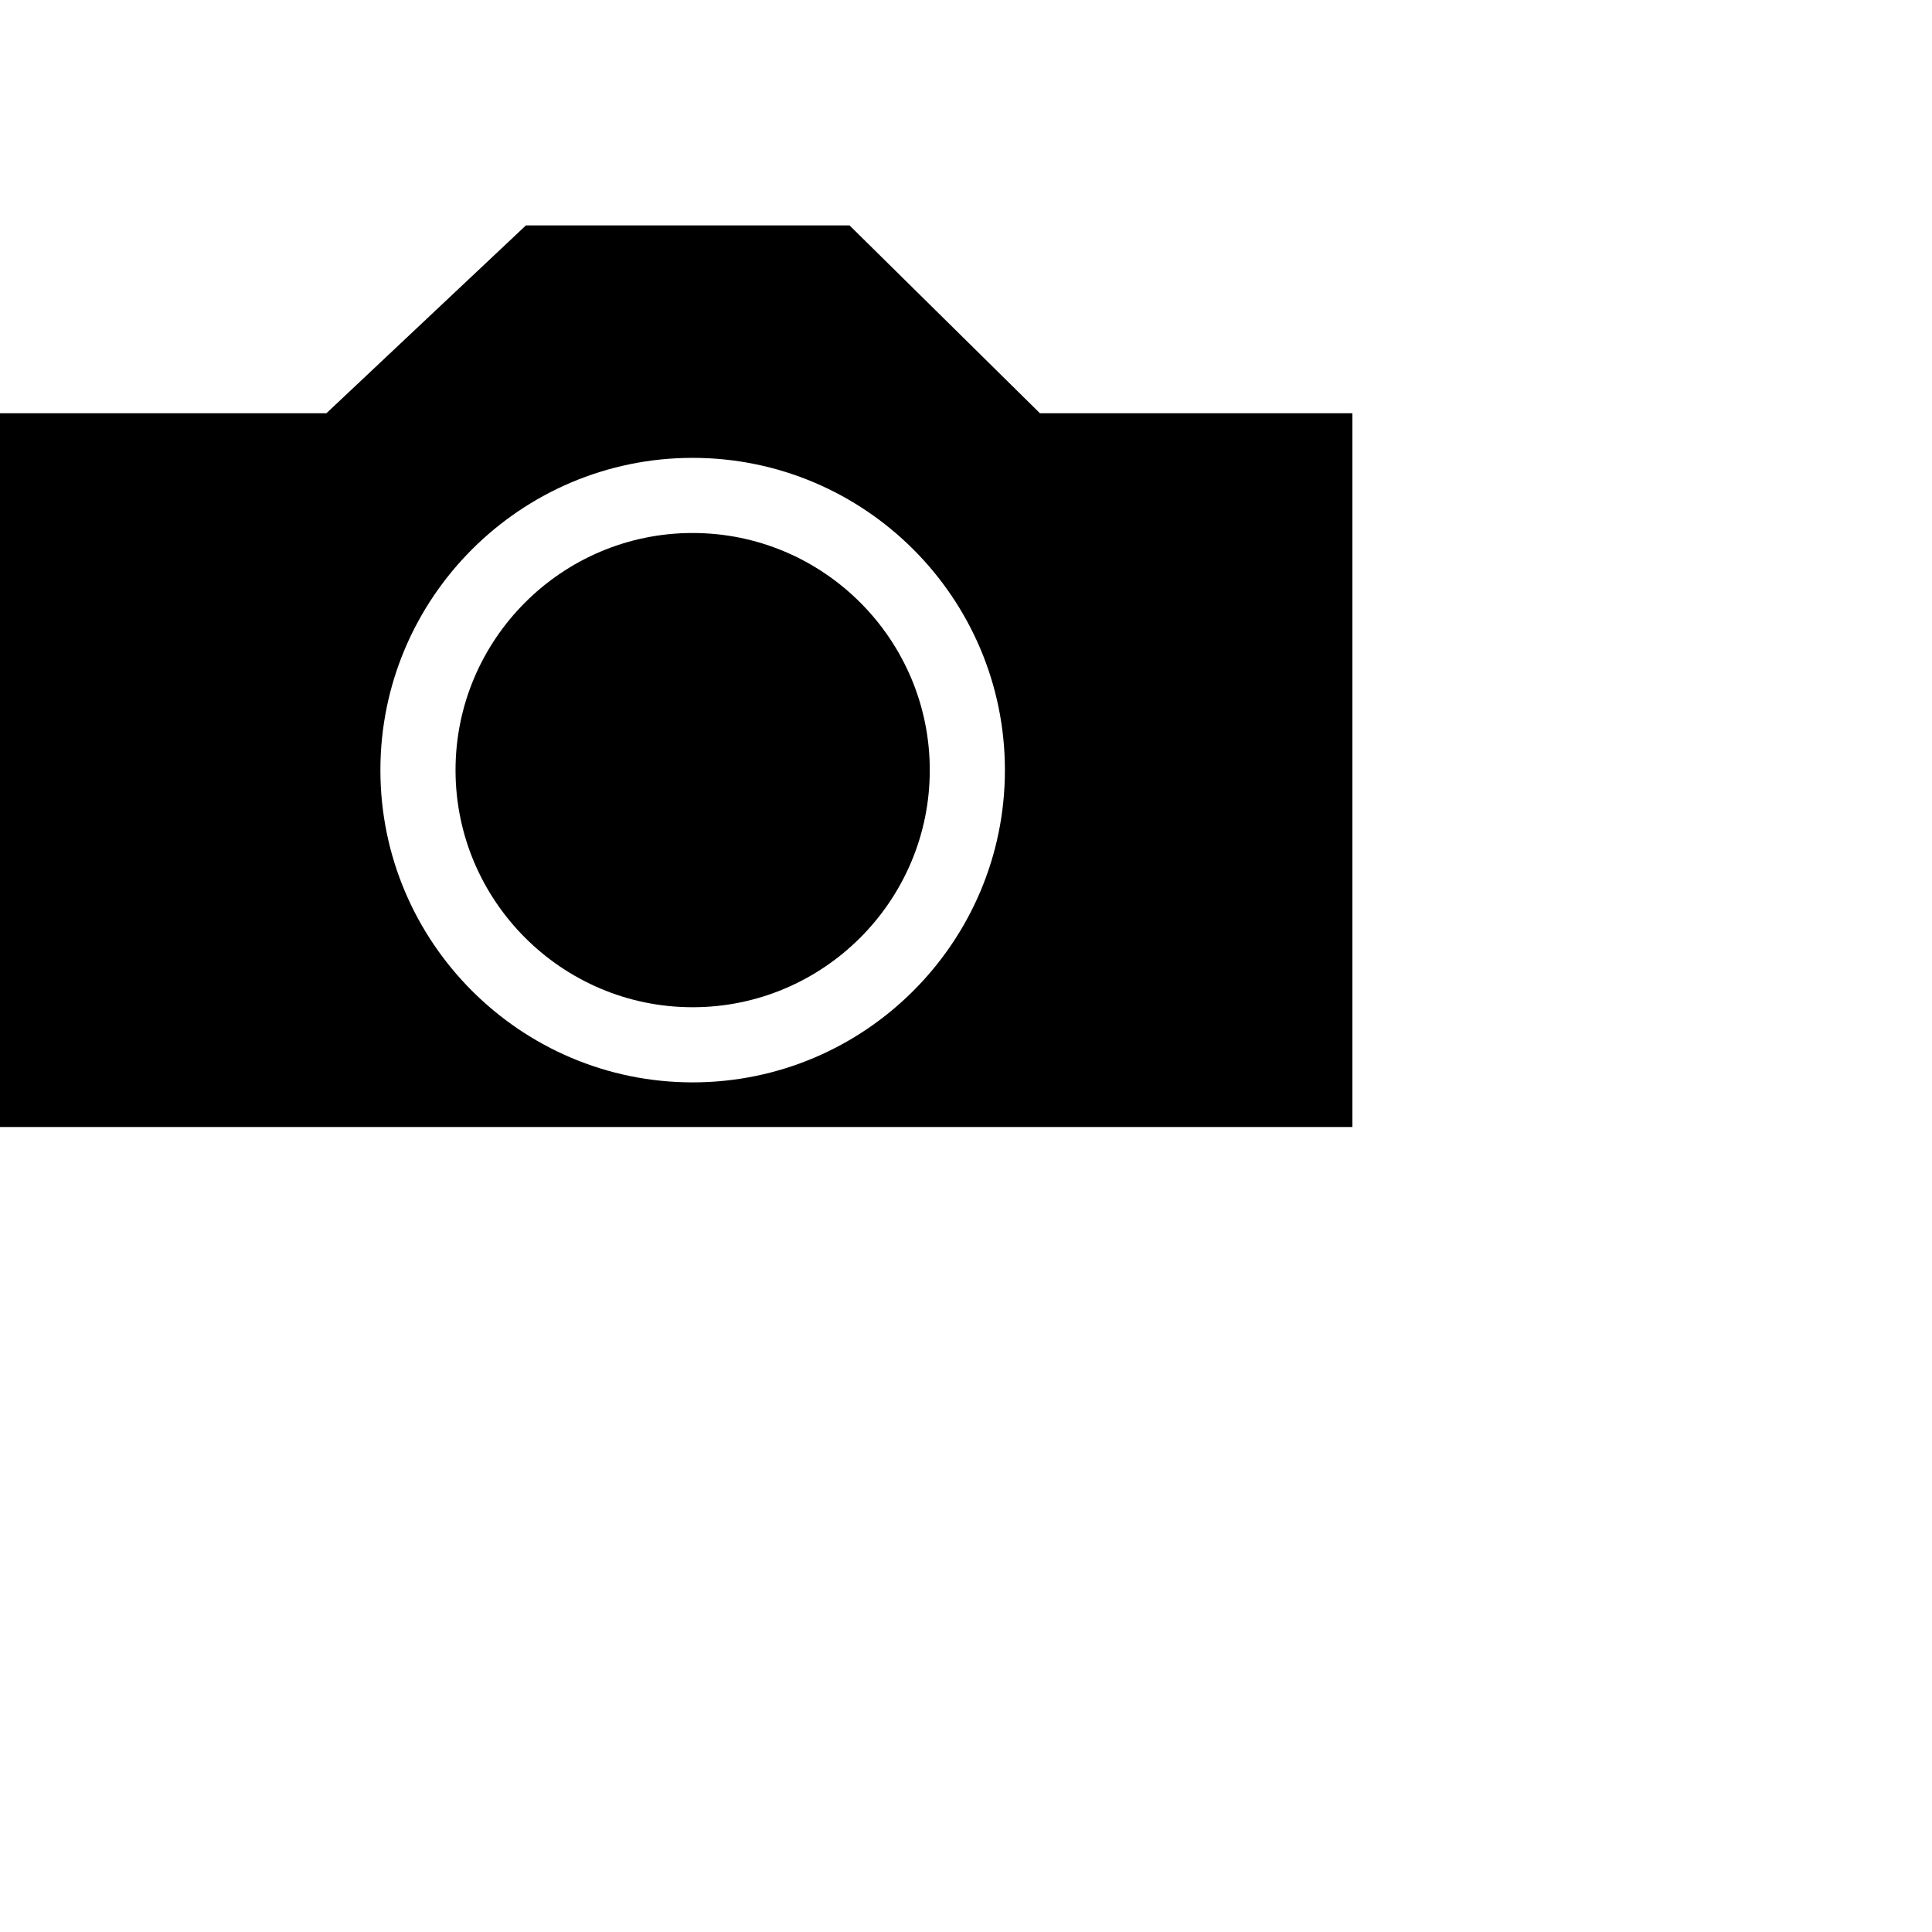 <svg class="camera" width="36px" height="36px" >
	<g transform="scale(0.7, 0.7)">
        <path d="M18.438,14.188c-3.481,0-6.312,2.832-6.312,6.312c0,3.48,2.832,6.312,6.312,6.312c3.48,0,6.312-2.832,6.312-6.312
            C24.75,17.019,21.918,14.188,18.438,14.188z"/>
        <path d="M27.682,11l-5.068-5H14l-5.311,5H0v19h36V11H27.682z M18.438,28.812c-4.583,0-8.312-3.729-8.312-8.312 c0-4.583,3.729-8.312,8.312-8.312c4.584,0,8.312,3.729,8.312,8.312C26.75,25.084,23.021,28.812,18.438,28.812z"/>
    </g>
</svg>
